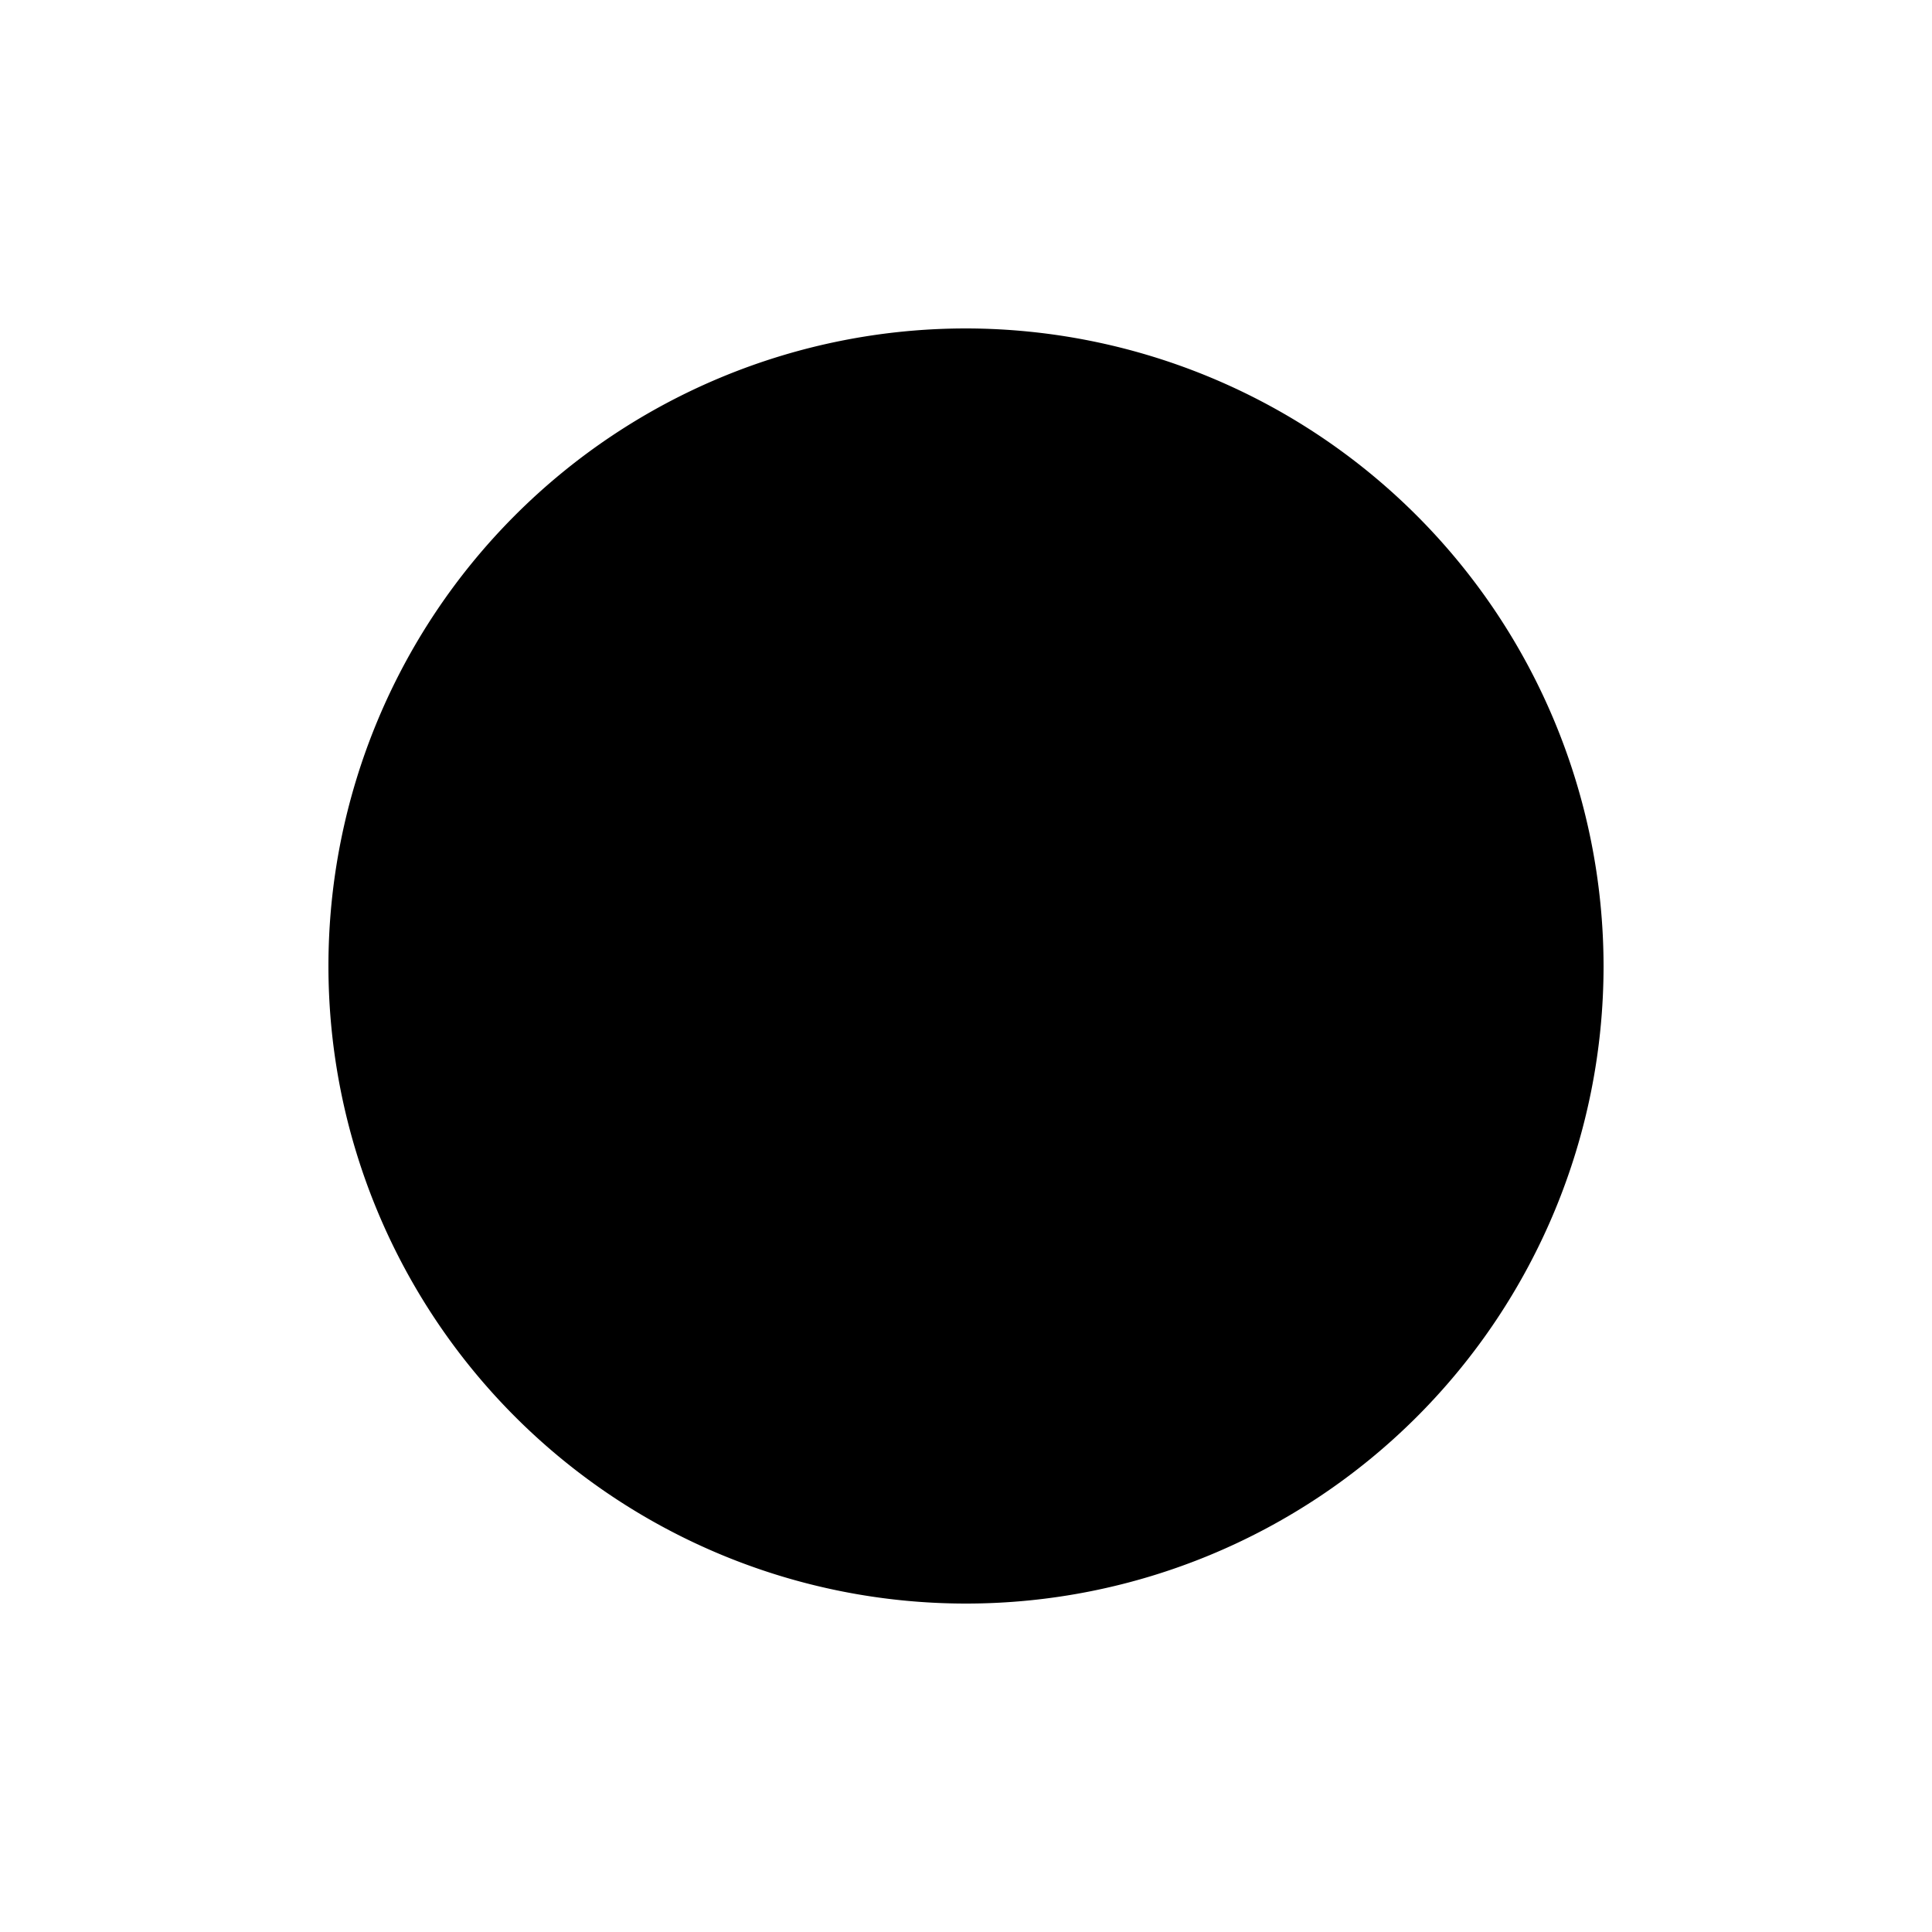 <svg xmlns="http://www.w3.org/2000/svg" viewBox="0 0 24 24"><path d="M12,4.08A7.92,7.92,0,1,0,19.92,12,7.93,7.93,0,0,0,12,4.08Z"/></svg>
<!--
Copyright (c) Handsoncode sp. z o.o.

This icon is a part of Handsontable Pro that is a commercial software distributed by Handsoncode sp. z o. o.
By installing, copying, or otherwise using this icon, you agree to be bound by the terms
of its General Software License Terms ("Terms") available in the main directory
of the Handsontable Pro software repository.
-->